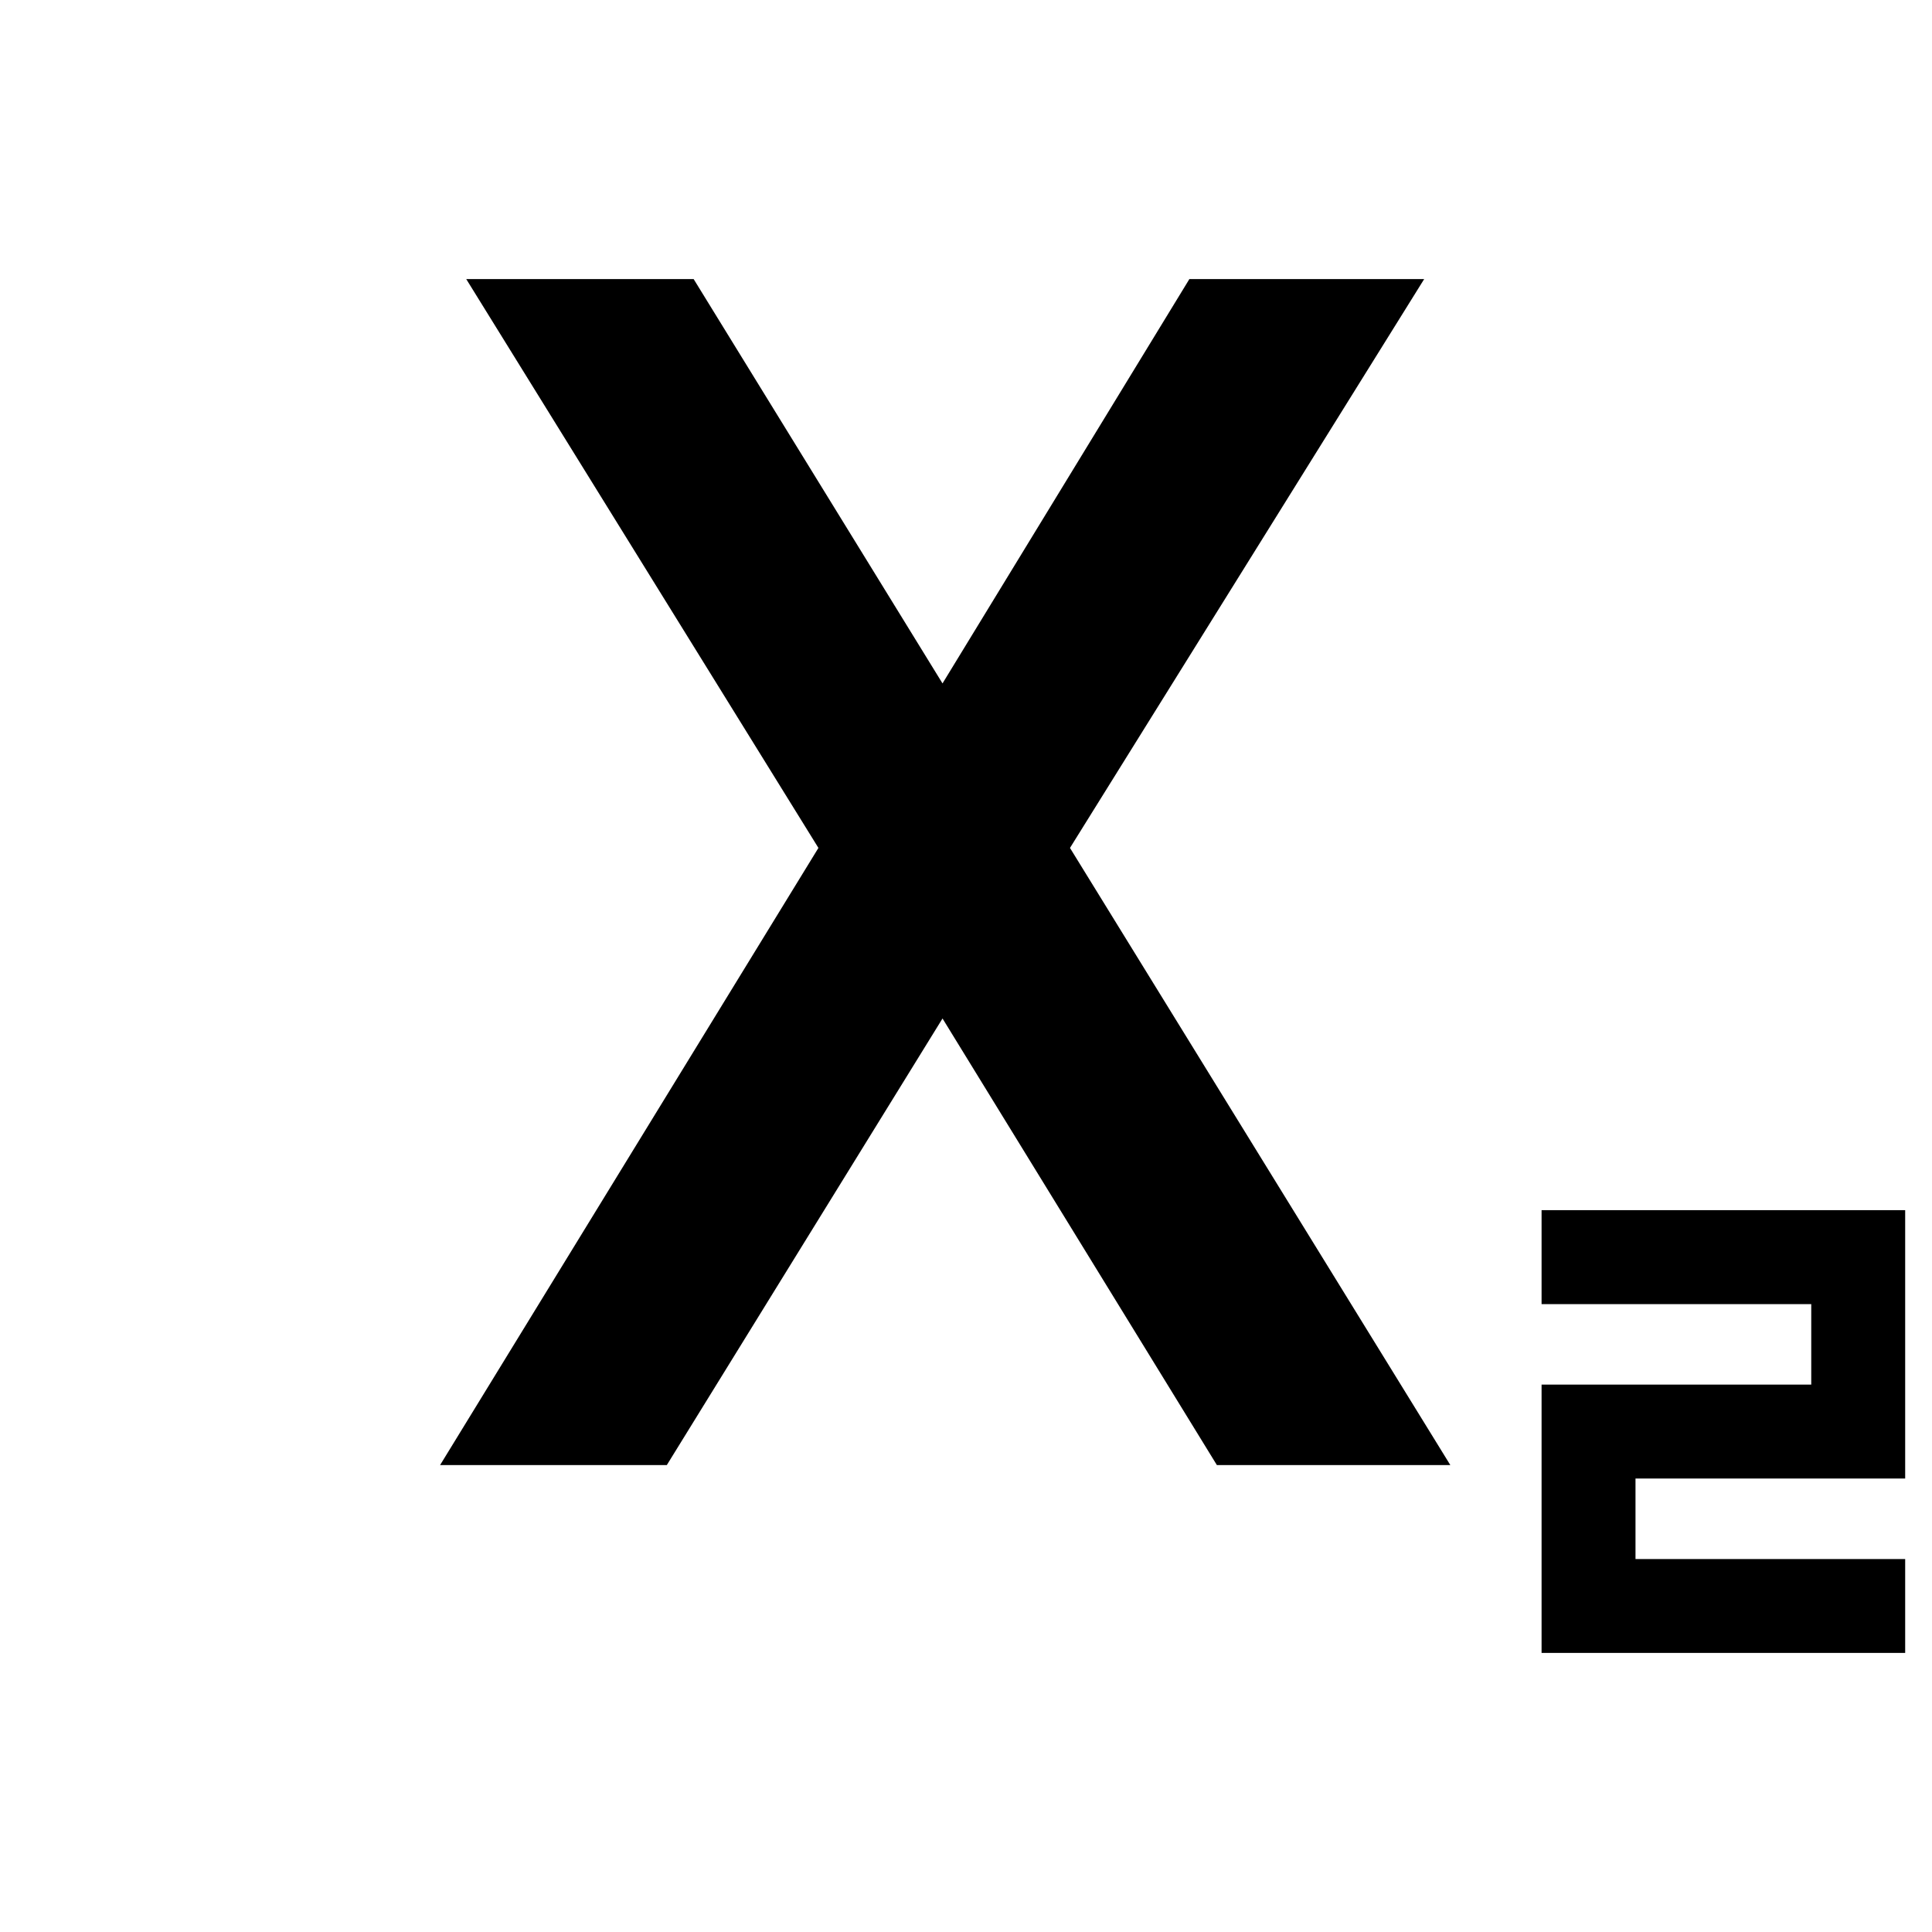 <svg xmlns="http://www.w3.org/2000/svg" height="40" viewBox="0 -960 960 960" width="40"><path d="M766-138.67V-272h134v-40H766v-46.67h180.67v133.34h-134v40h134v46.66H766ZM218.67-232l188-306.67-175-282.66h113l124.33 202h-1.33l123.33-202h116.67l-176 282.66 189 306.67h-116l-137-223H469L331.33-232H218.67Z"/></svg>